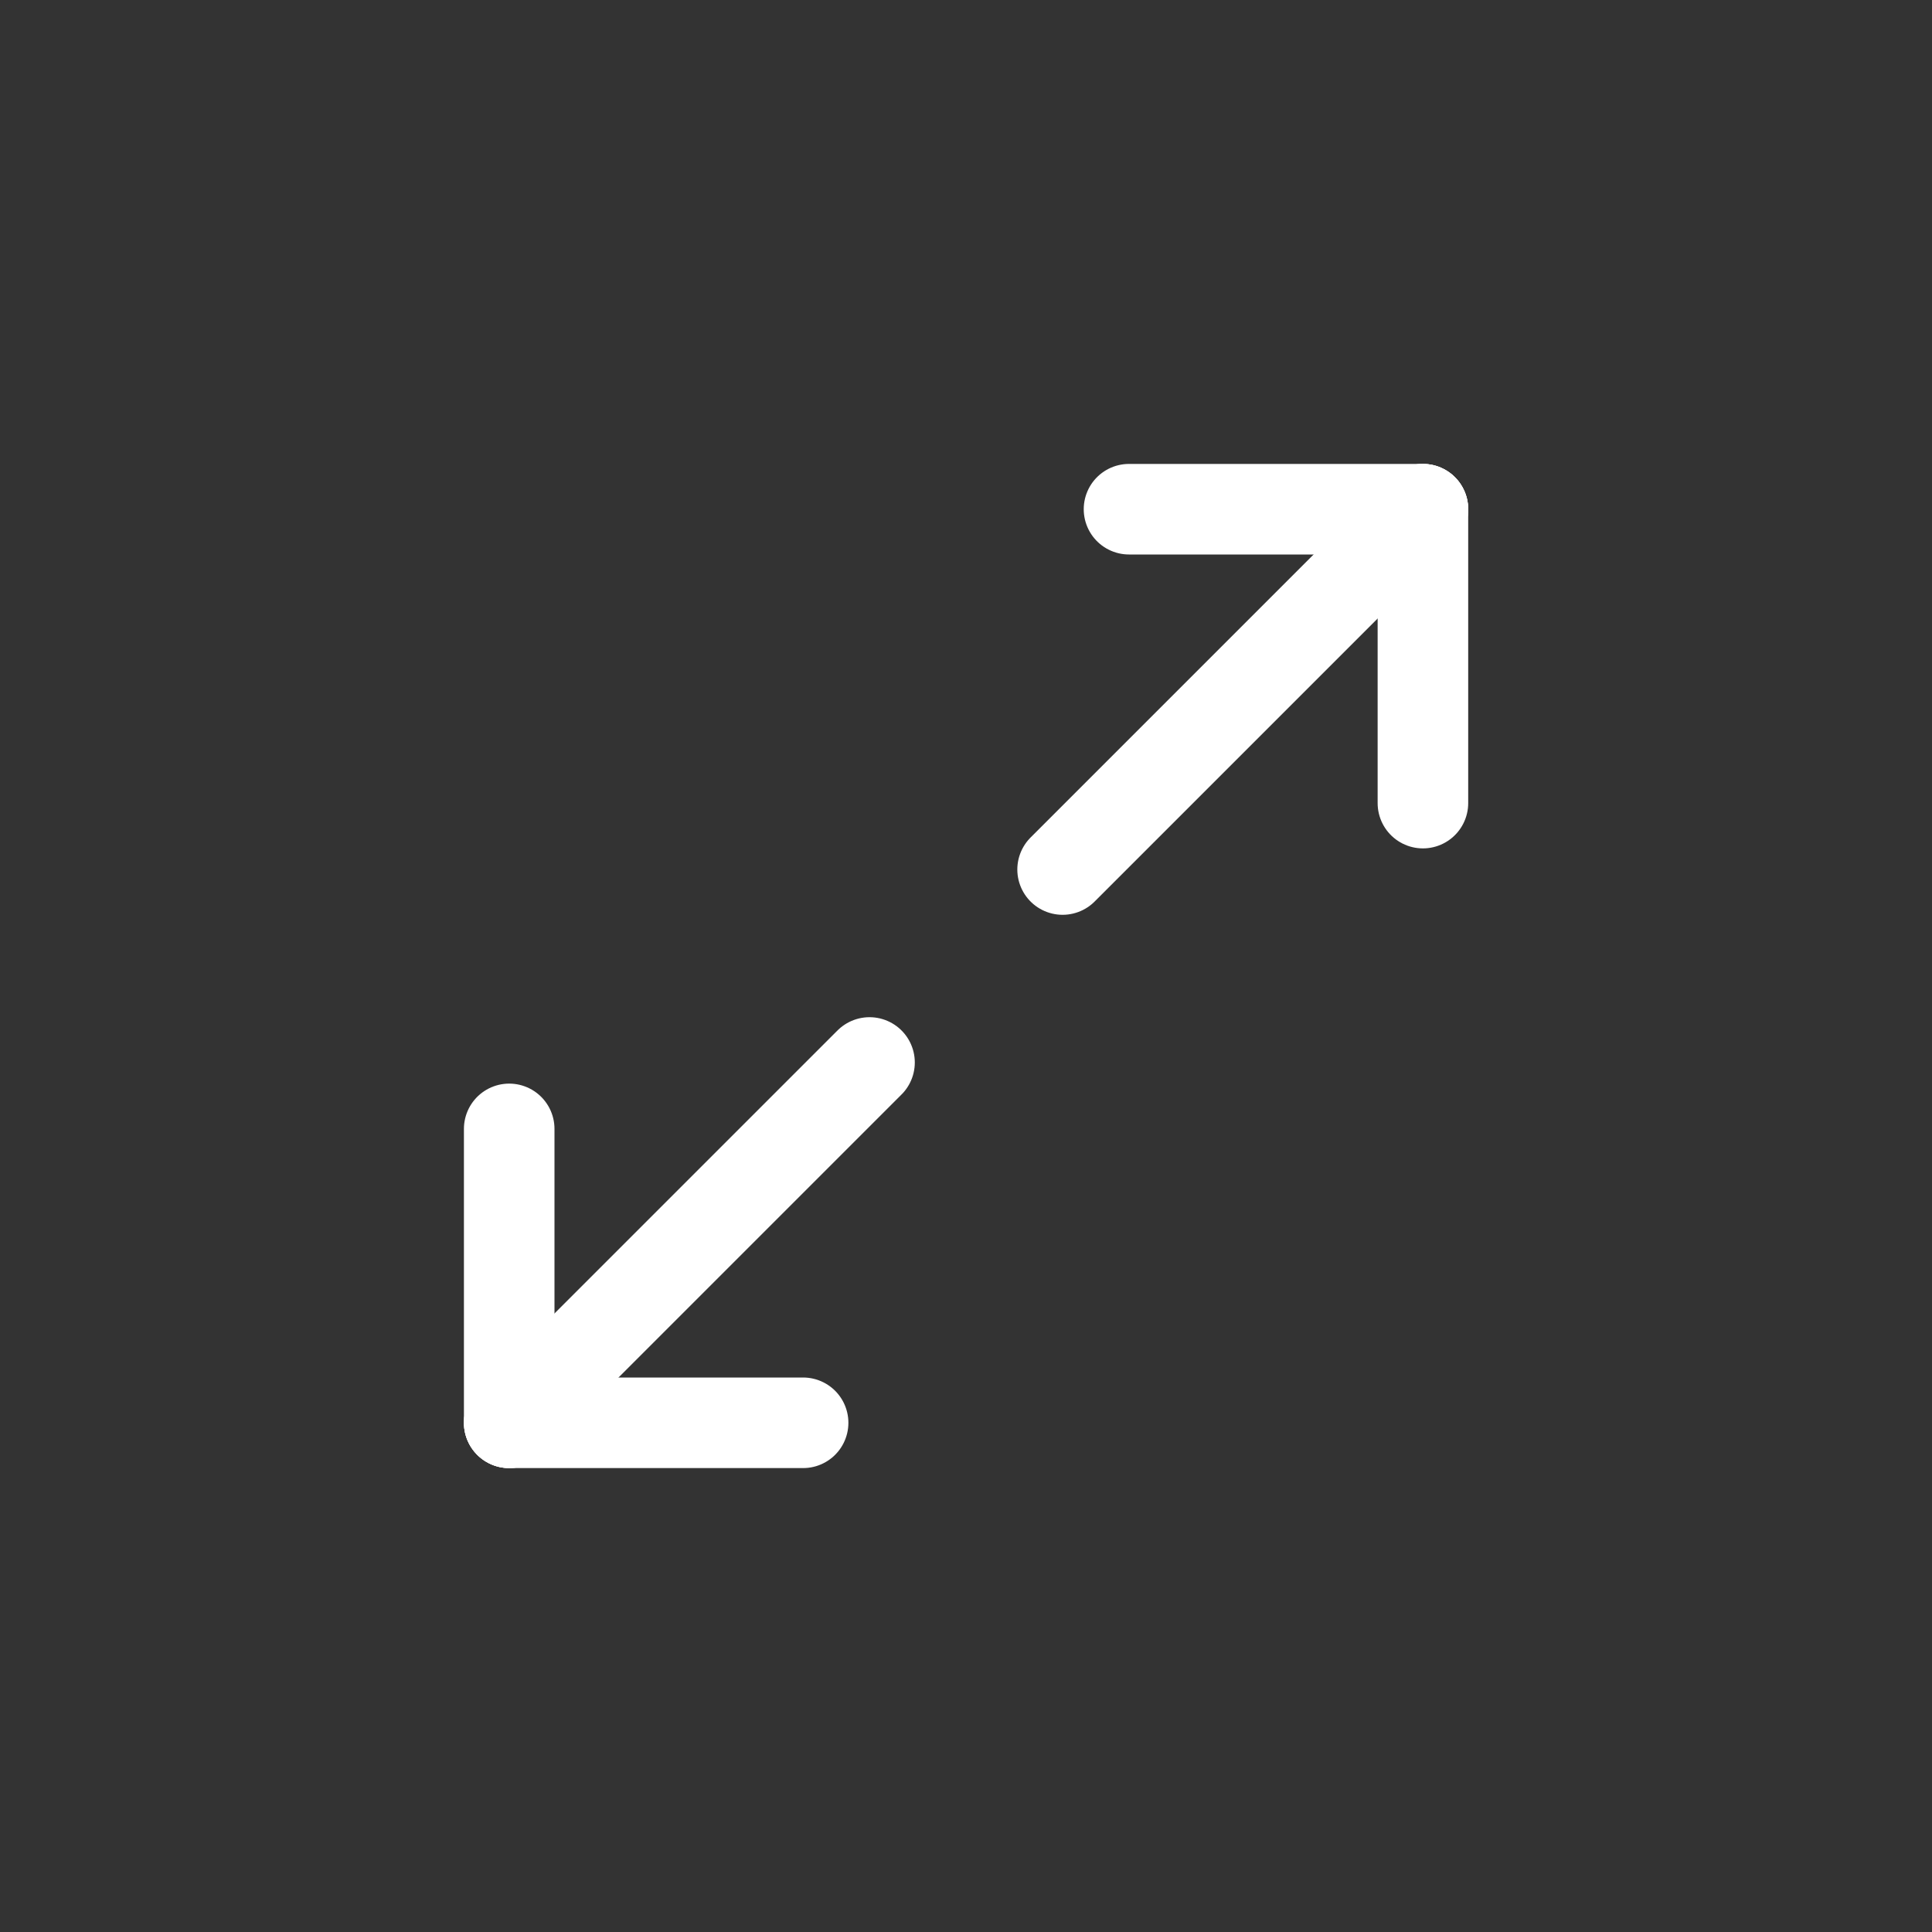 <svg width="32" height="32" viewBox="0 0 32 32" fill="none" xmlns="http://www.w3.org/2000/svg">
<rect x="0" y="0" width="32" height="32" fill="#333333" stroke="none"/>
<path d="M17.6 14.402L23.568 8.434" stroke="white" stroke-width="1.5" stroke-linecap="round" stroke-linejoin="round"/>
<path d="M23.568 13.302L23.568 8.434" stroke="white" stroke-width="1.5" stroke-linecap="round" stroke-linejoin="round"/>
<path d="M18.7 8.434L23.568 8.434" stroke="white" stroke-width="1.5" stroke-linecap="round" stroke-linejoin="round"/>
<path d="M14.402 17.598L8.434 23.566" stroke="white" stroke-width="1.5" stroke-linecap="round" stroke-linejoin="round"/>
<path d="M8.434 18.698L8.434 23.566" stroke="white" stroke-width="1.5" stroke-linecap="round" stroke-linejoin="round"/>
<path d="M13.302 23.566L8.434 23.566" stroke="white" stroke-width="1.5" stroke-linecap="round" stroke-linejoin="round"/>
</svg>
